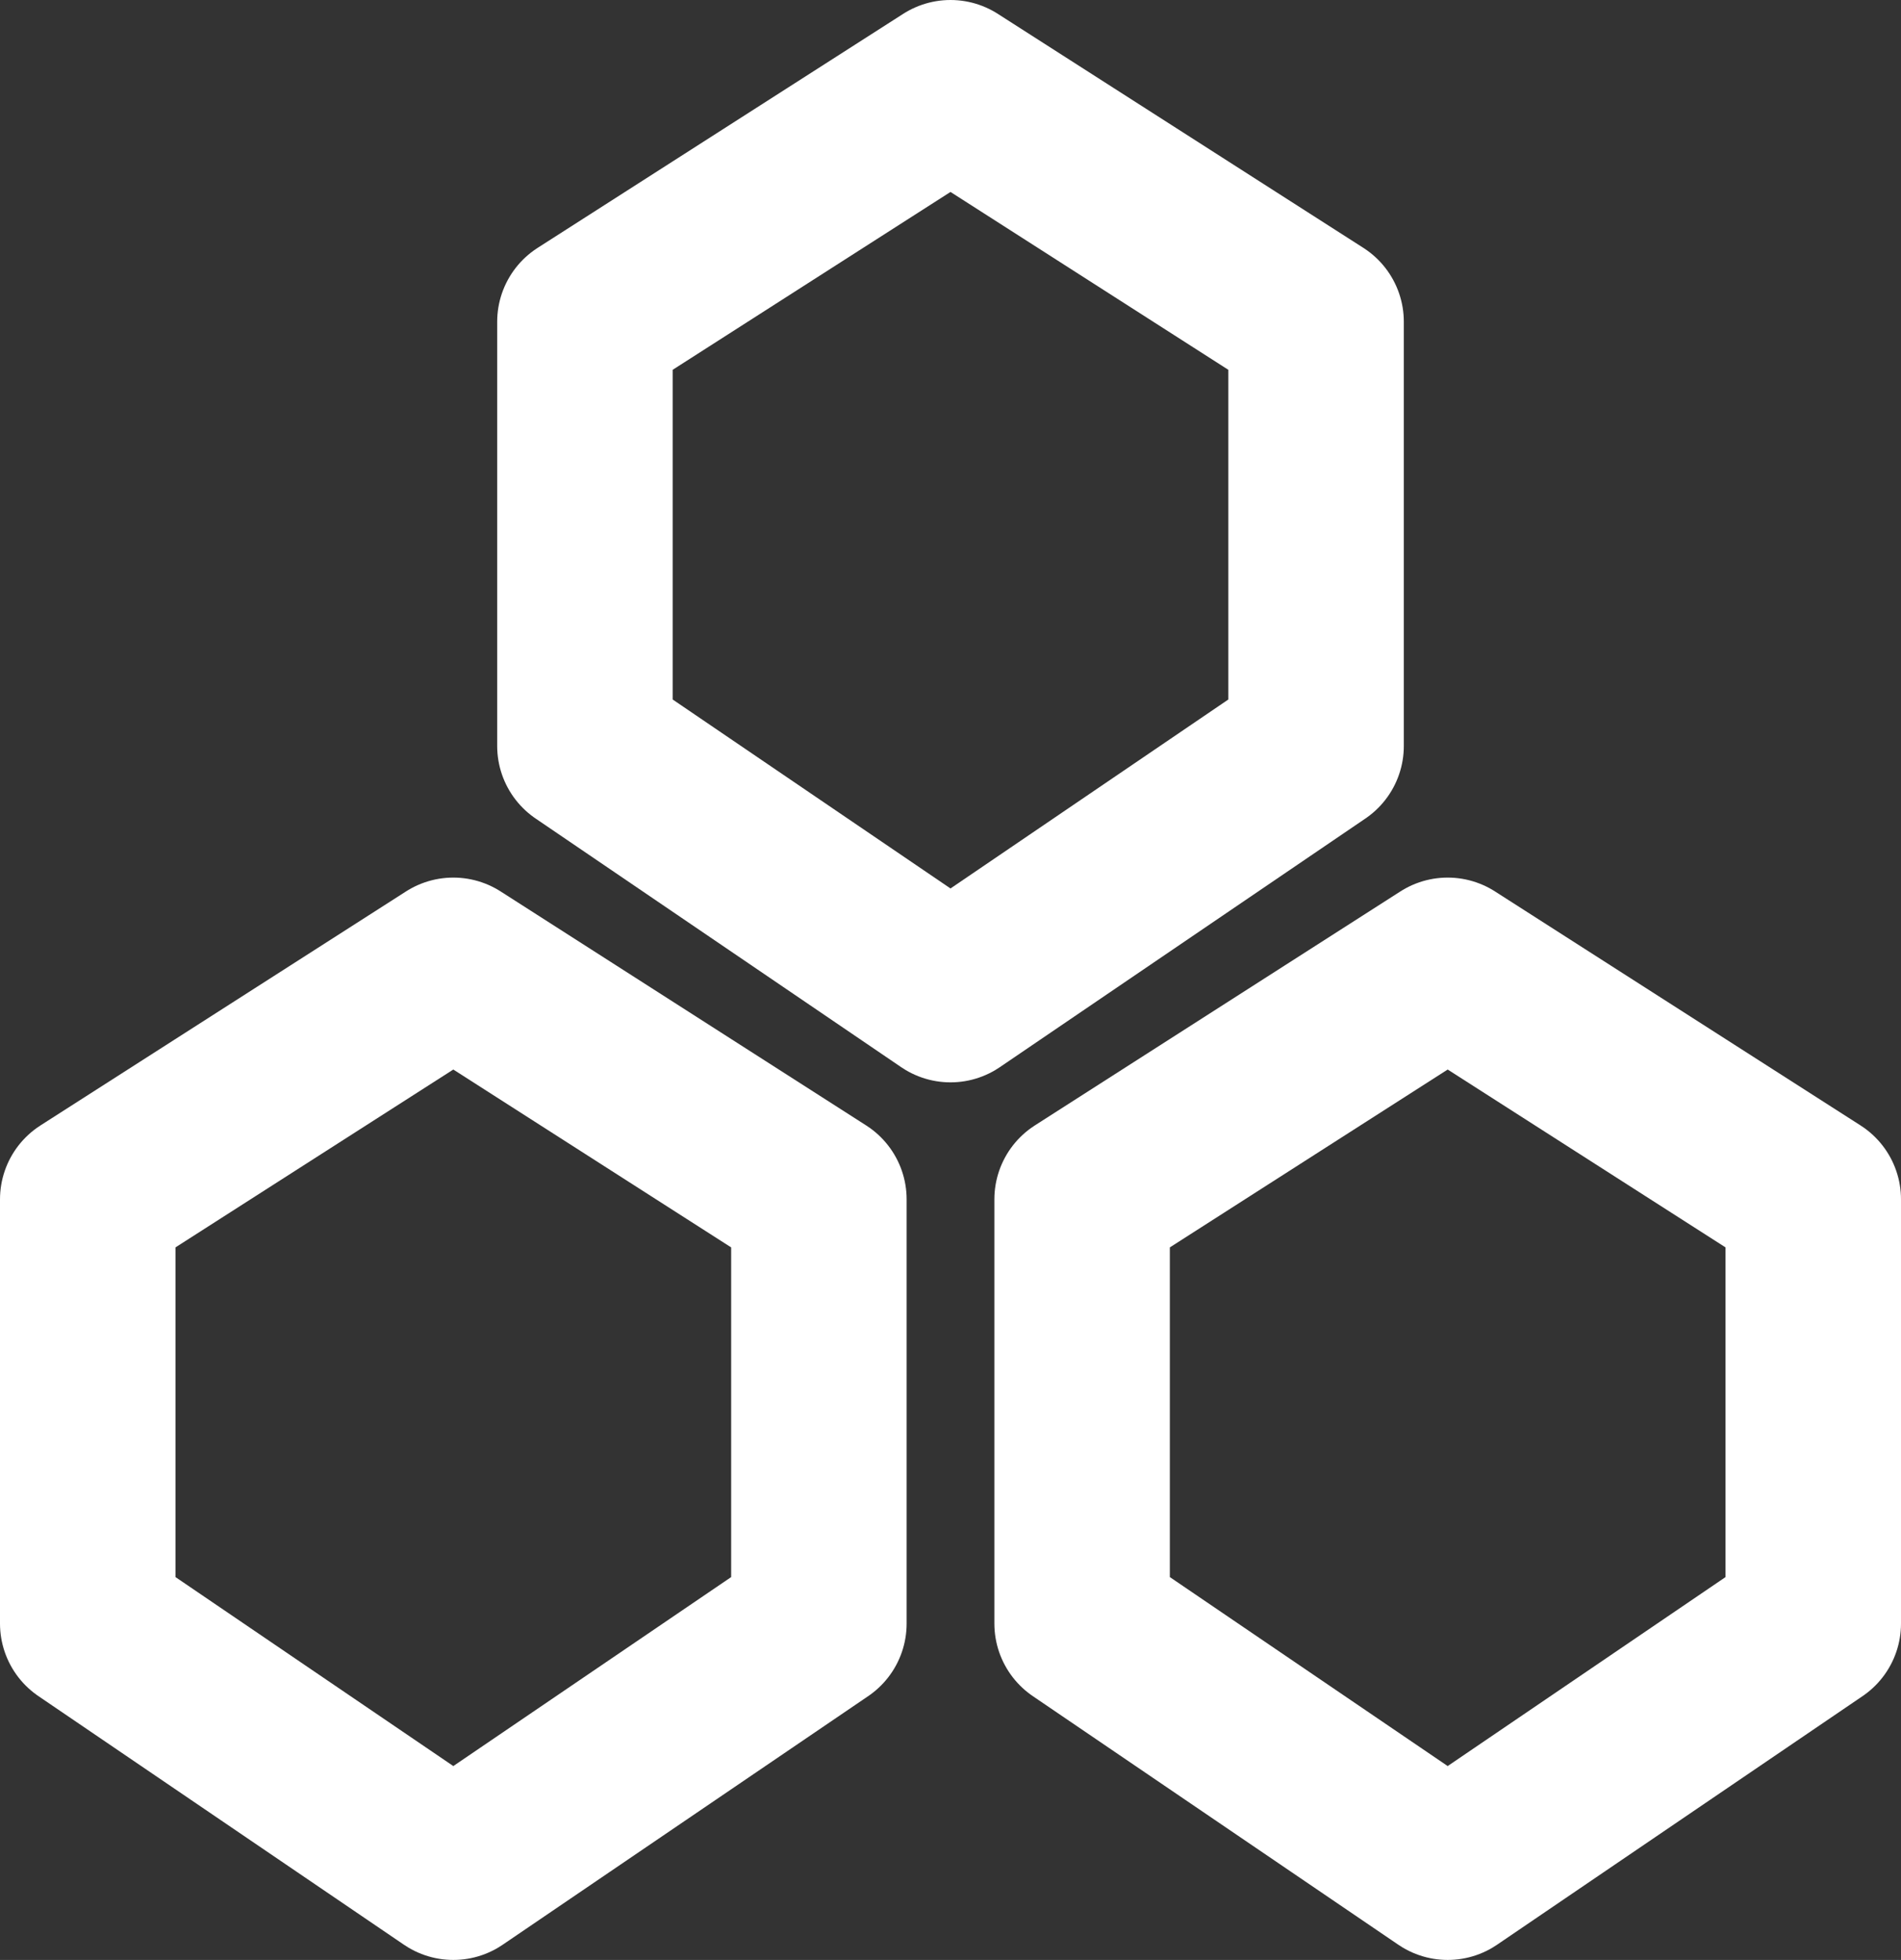 <svg width="65" height="67" viewBox="0 0 65 67" fill="none" xmlns="http://www.w3.org/2000/svg">
<rect x="0" y="0" width="65" height="67" fill="#333333" stroke="none"/>
<path d="M20 25.5V11L32.5 3L45 11V25.5L32.5 34L20 25.5Z" stroke="white" stroke-width="6" stroke-linejoin="round"/>
<path d="M3 55.5V41L15.5 33L28 41V55.5L15.5 64L3 55.5Z" stroke="white" stroke-width="6" stroke-linejoin="round"/>
<path d="M37 55.5V41L49.5 33L62 41V55.5L49.5 64L37 55.5Z" stroke="white" stroke-width="6" stroke-linejoin="round"/>
</svg>

